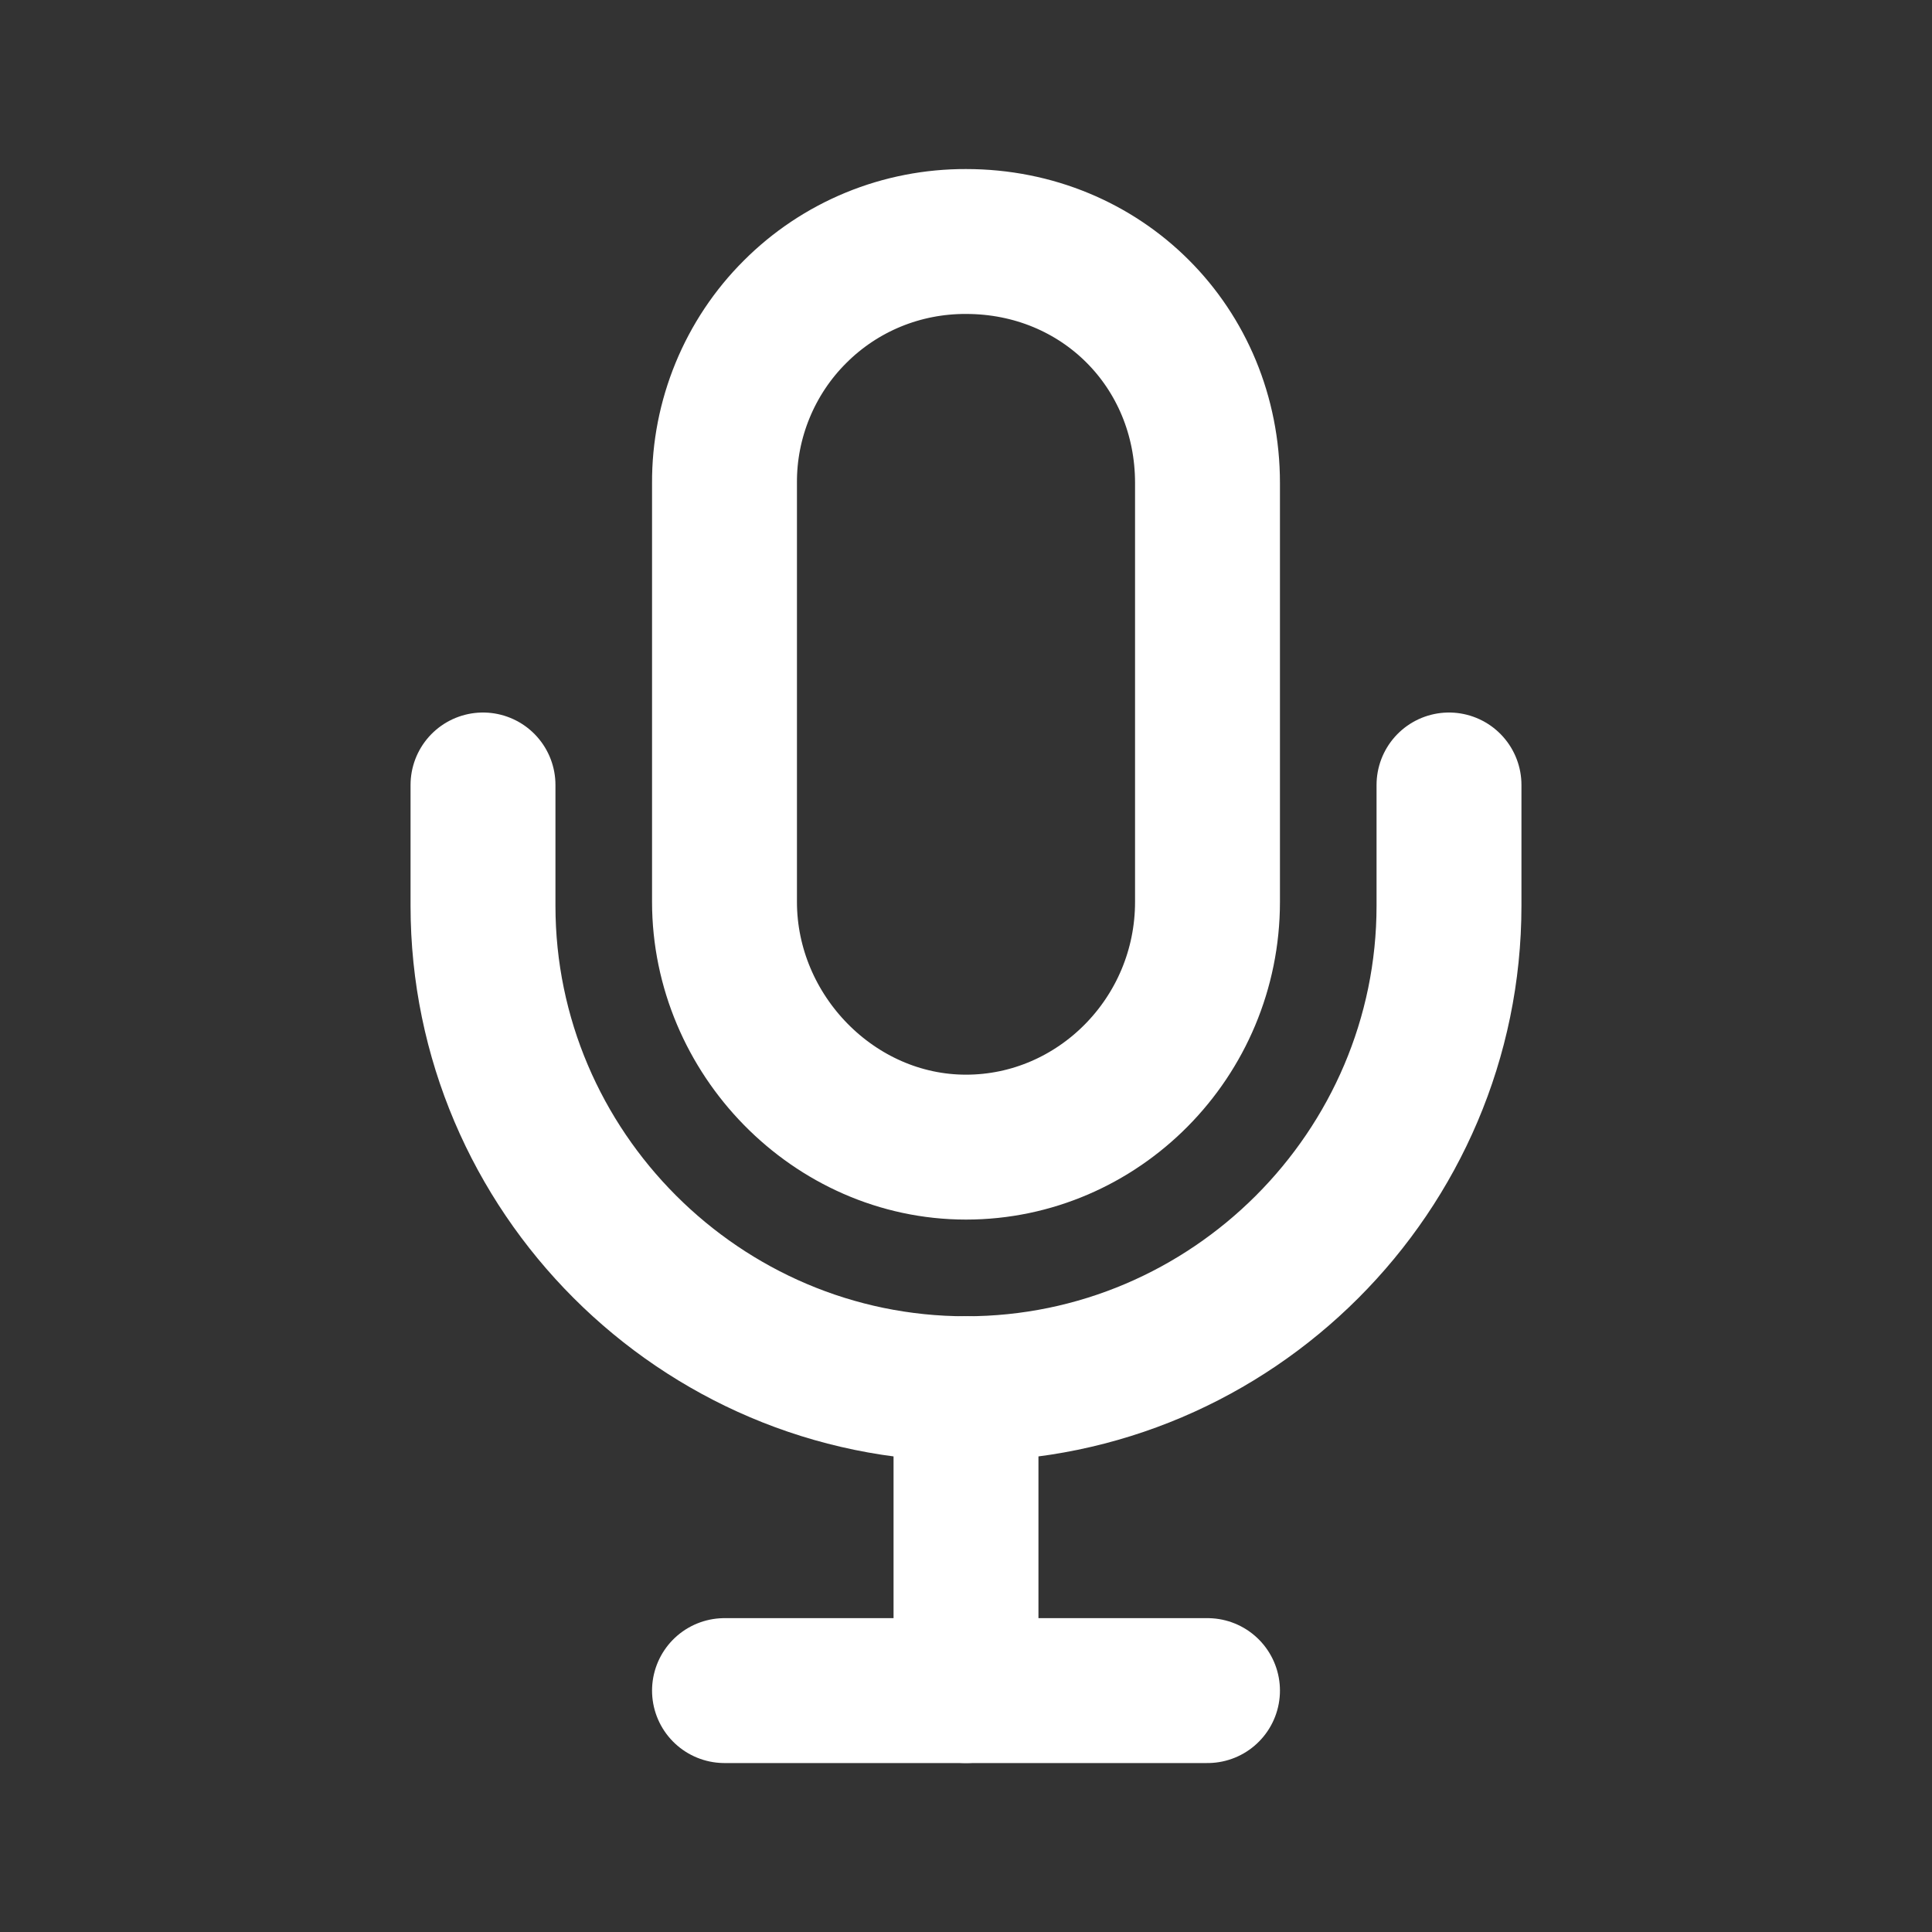 <svg width="20" height="20" viewBox="0 0 20 20" fill="none" xmlns="http://www.w3.org/2000/svg">
<rect x="0" y="0" width="20" height="20" fill="#333333" stroke="none"/>
<path d="M7.5 17.501H12.5" stroke="white" stroke-width="1.5" stroke-linecap="round" stroke-linejoin="round"/>
<rect x="8" y="8.7" width="4" height="0" fill="#7ED320"/>
<path d="M15 8.126V9.376C15 12.126 12.75 14.376 10 14.376C7.25 14.376 5 12.126 5 9.376V8.126" stroke="white" stroke-width="1.5" stroke-linecap="round" stroke-linejoin="round"/>
<path d="M10 14.376V17.501" stroke="white" stroke-width="1.5" stroke-linecap="round" stroke-linejoin="round"/>
<path d="M10 2.5C9.671 2.499 9.345 2.562 9.041 2.687C8.737 2.812 8.461 2.996 8.229 3.229C7.996 3.461 7.812 3.738 7.687 4.042C7.562 4.346 7.498 4.672 7.5 5V9.336C7.5 10.711 8.633 11.875 10 11.875C11.367 11.875 12.5 10.742 12.5 9.336V5C12.5 3.594 11.406 2.5 10 2.5Z" stroke="white" stroke-width="1.5" stroke-linecap="round" stroke-linejoin="round"/>
</svg>

